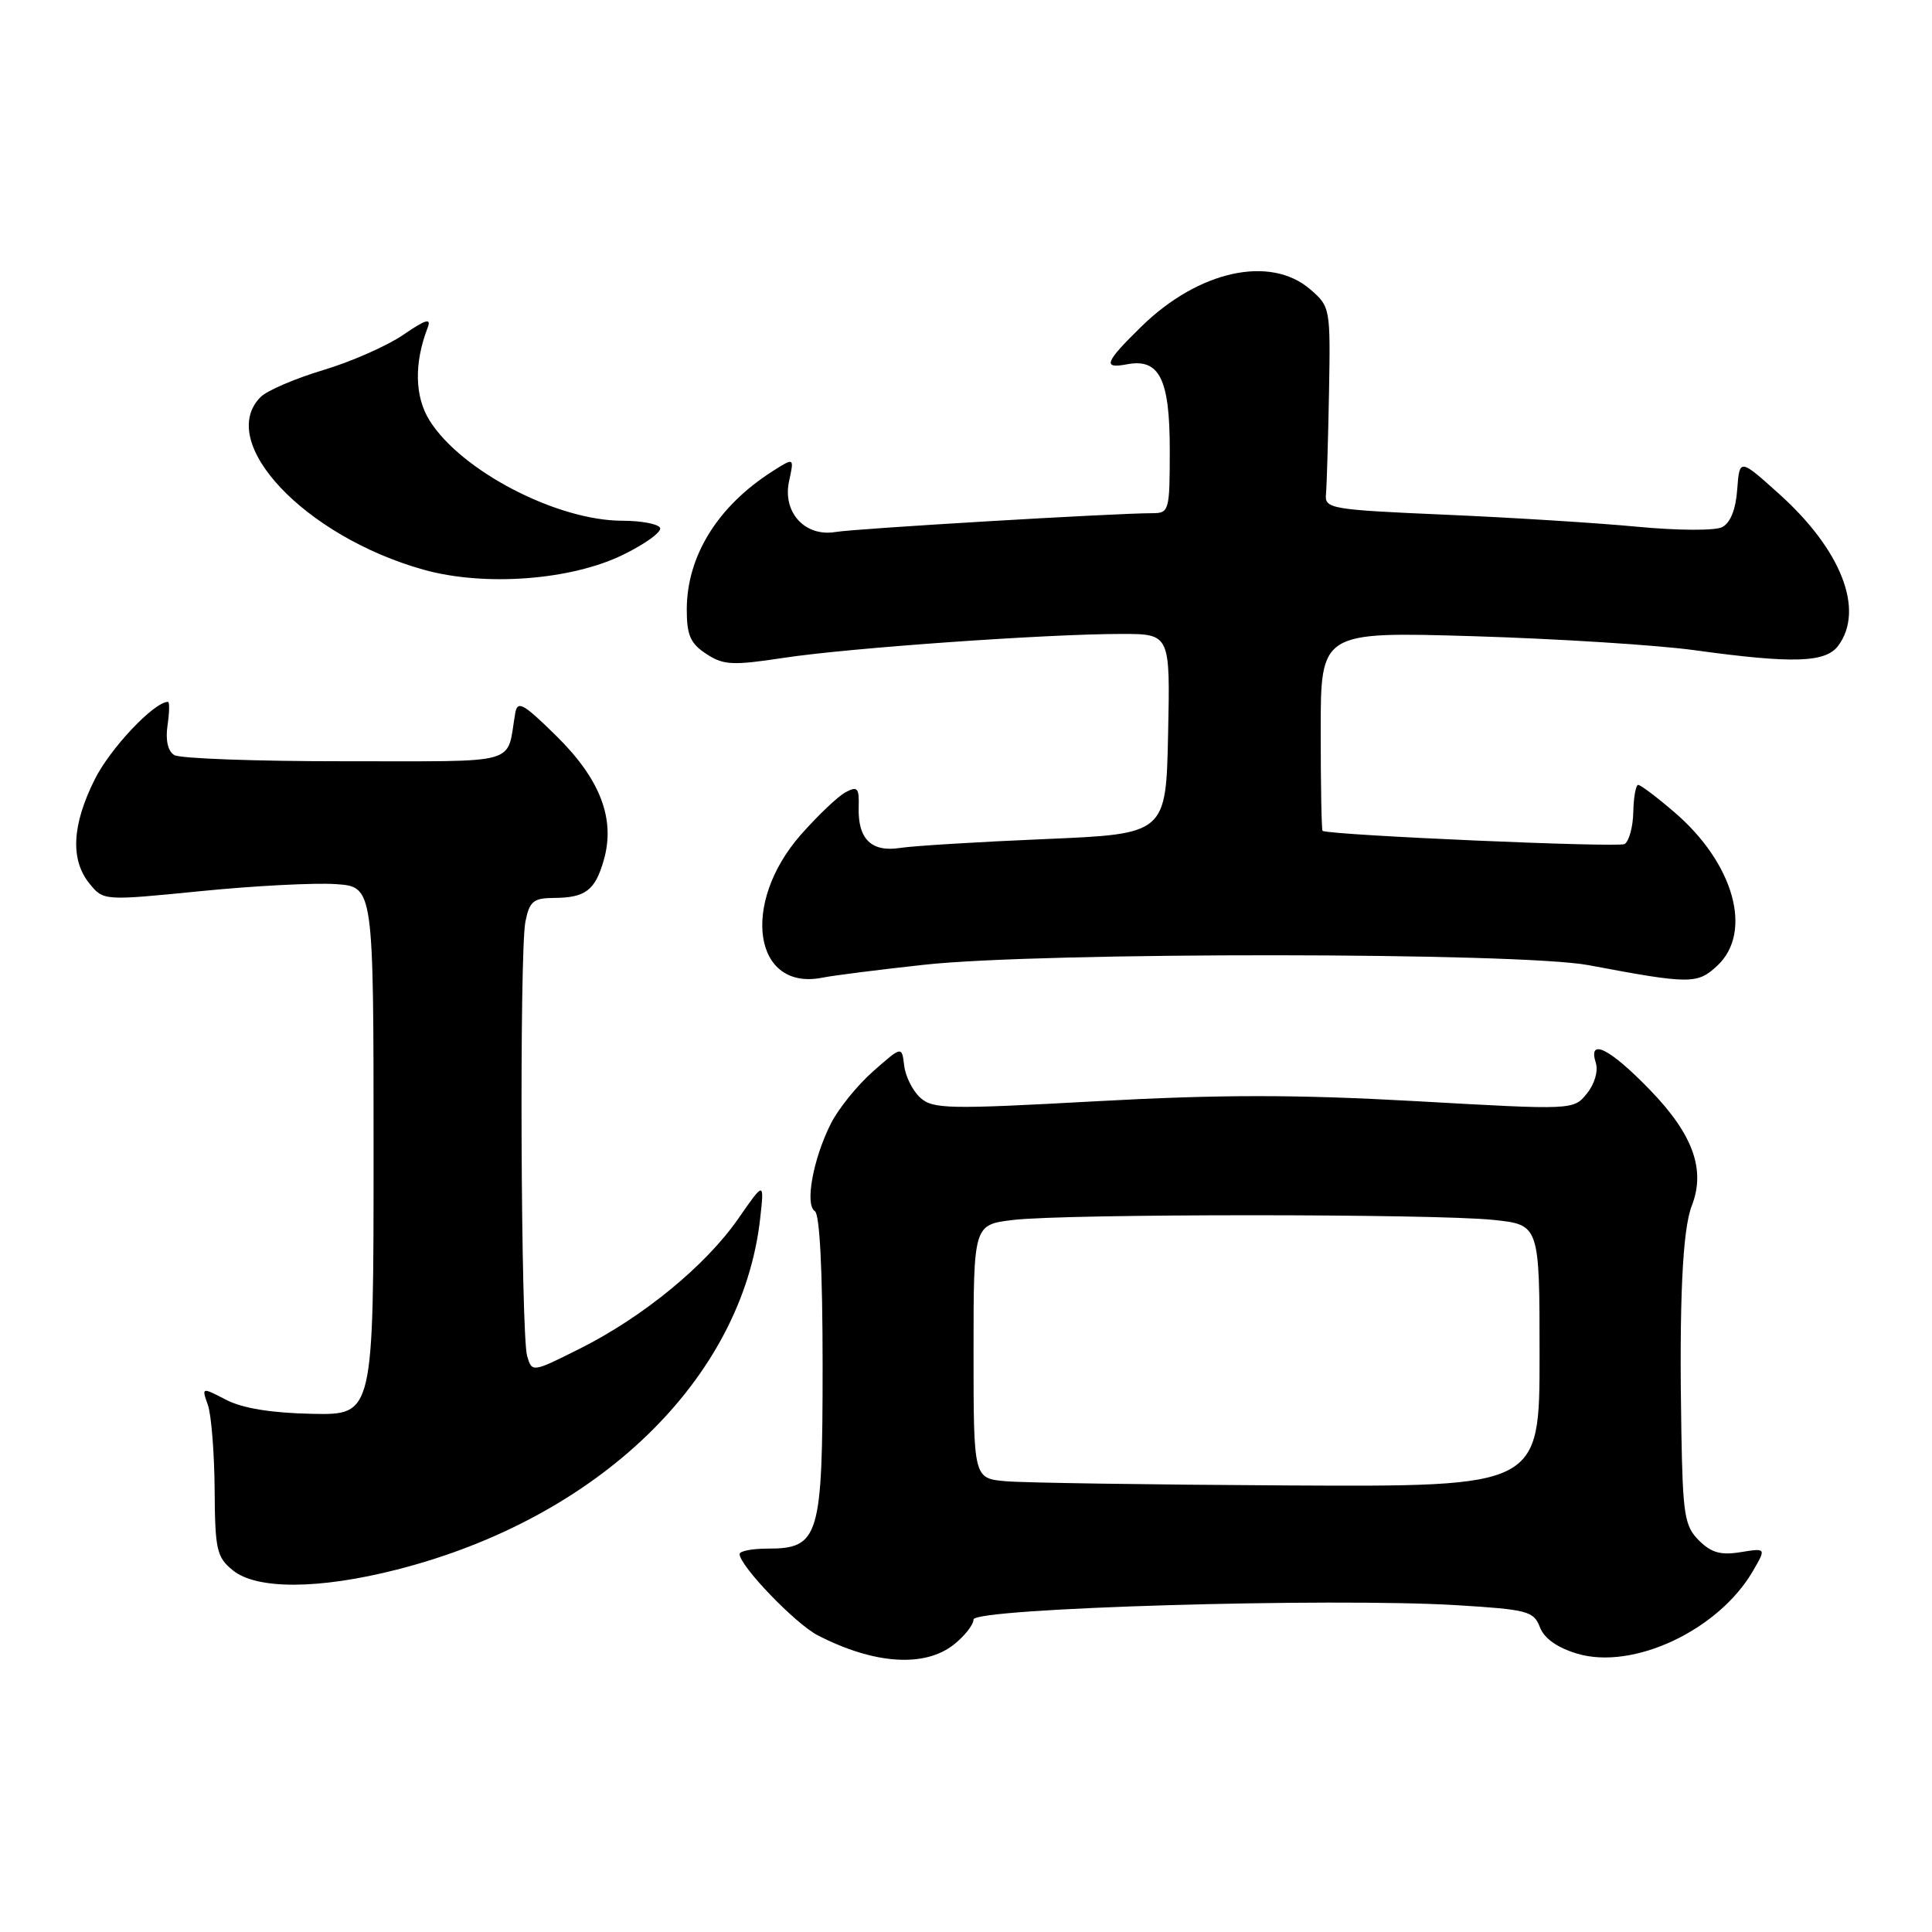 <?xml version="1.0" encoding="UTF-8" standalone="no"?>
<!DOCTYPE svg PUBLIC "-//W3C//DTD SVG 1.1//EN" "http://www.w3.org/Graphics/SVG/1.1/DTD/svg11.dtd" >
<svg xmlns="http://www.w3.org/2000/svg" xmlns:xlink="http://www.w3.org/1999/xlink" version="1.1" viewBox="0 0 256 256">
 <g >
 <path fill="currentColor"
d=" M 126.37 217.93 C 127.81 216.79 129.00 215.28 129.00 214.59 C 129.00 213.08 176.40 211.68 193.08 212.70 C 202.40 213.27 203.23 213.49 204.04 215.60 C 204.61 217.10 206.33 218.32 208.99 219.12 C 216.40 221.33 227.72 216.01 232.27 208.17 C 234.04 205.12 234.04 205.12 230.63 205.67 C 228.01 206.10 226.74 205.74 225.11 204.11 C 223.22 202.22 222.98 200.72 222.79 189.75 C 222.49 172.52 222.93 162.94 224.17 159.77 C 226.03 154.99 224.34 150.31 218.63 144.42 C 213.28 138.89 210.37 137.45 211.46 140.86 C 211.79 141.93 211.29 143.65 210.27 144.90 C 208.50 147.09 208.50 147.09 187.63 145.91 C 171.64 145.02 161.75 145.02 145.27 145.92 C 125.65 147.00 123.61 146.96 121.94 145.45 C 120.94 144.54 119.97 142.62 119.81 141.20 C 119.50 138.60 119.50 138.60 115.69 141.96 C 113.60 143.80 111.07 146.93 110.08 148.91 C 107.74 153.56 106.63 159.65 107.97 160.48 C 108.62 160.88 109.00 168.41 109.00 180.95 C 109.00 203.70 108.55 205.20 101.71 205.20 C 99.67 205.20 98.00 205.52 98.00 205.92 C 98.00 207.47 105.37 215.14 108.34 216.68 C 115.78 220.52 122.47 220.99 126.37 217.93 Z  M 52.59 207.98 C 79.25 201.19 98.32 182.77 100.72 161.51 C 101.28 156.50 101.28 156.50 97.81 161.50 C 93.50 167.70 85.21 174.50 76.86 178.69 C 70.51 181.87 70.50 181.87 69.85 179.69 C 69.01 176.85 68.81 126.21 69.62 122.12 C 70.16 119.43 70.68 119.00 73.38 118.98 C 77.56 118.96 78.86 117.99 80.00 113.98 C 81.57 108.53 79.55 103.25 73.70 97.50 C 69.32 93.19 68.57 92.78 68.27 94.50 C 67.06 101.50 69.34 100.85 45.72 100.87 C 34.01 100.88 23.83 100.51 23.09 100.05 C 22.24 99.53 21.91 98.07 22.20 96.11 C 22.45 94.40 22.48 93.00 22.26 93.00 C 20.42 93.00 14.61 99.15 12.55 103.28 C 9.53 109.33 9.30 113.92 11.85 117.07 C 13.71 119.36 13.71 119.36 26.60 118.08 C 33.70 117.37 41.75 116.96 44.50 117.15 C 49.50 117.50 49.50 117.50 49.50 152.50 C 49.50 187.50 49.50 187.50 41.37 187.34 C 35.97 187.23 32.15 186.61 29.98 185.49 C 26.71 183.80 26.71 183.80 27.54 186.15 C 28.00 187.44 28.40 192.48 28.44 197.33 C 28.49 205.37 28.71 206.34 30.86 208.08 C 34.02 210.65 42.28 210.61 52.59 207.98 Z  M 122.50 127.83 C 138.09 126.13 201.37 126.17 210.50 127.89 C 223.98 130.43 224.91 130.43 227.57 127.94 C 232.31 123.48 229.75 114.37 221.85 107.61 C 219.54 105.62 217.38 104.00 217.07 104.00 C 216.76 104.00 216.46 105.62 216.42 107.59 C 216.38 109.56 215.86 111.47 215.27 111.84 C 214.47 112.33 176.72 110.69 175.25 110.10 C 175.11 110.05 175.00 104.08 175.00 96.85 C 175.00 83.70 175.00 83.70 195.25 84.30 C 206.39 84.64 219.55 85.47 224.50 86.15 C 237.64 87.96 241.93 87.82 243.60 85.53 C 247.07 80.79 243.99 72.88 235.80 65.50 C 230.50 60.73 230.50 60.73 230.19 64.86 C 230.00 67.51 229.28 69.30 228.19 69.85 C 227.25 70.33 222.30 70.30 217.00 69.80 C 211.78 69.30 200.30 68.58 191.50 68.20 C 176.31 67.54 175.51 67.40 175.70 65.50 C 175.80 64.40 175.98 58.36 176.10 52.08 C 176.30 40.79 176.27 40.63 173.60 38.33 C 168.30 33.77 158.80 35.87 151.25 43.26 C 146.39 48.01 146.05 48.90 149.34 48.27 C 153.62 47.46 155.00 50.21 155.00 59.57 C 155.00 67.72 154.92 68.00 152.68 68.00 C 147.74 68.00 113.36 70.04 110.73 70.49 C 106.66 71.18 103.65 67.88 104.56 63.74 C 105.24 60.61 105.24 60.61 102.37 62.44 C 95.10 67.07 91.00 73.68 91.00 80.79 C 91.00 84.16 91.49 85.28 93.58 86.64 C 95.86 88.14 97.05 88.20 103.83 87.17 C 112.41 85.86 138.73 84.00 148.61 84.00 C 155.06 84.00 155.06 84.00 154.78 97.25 C 154.50 110.50 154.50 110.50 138.50 111.18 C 129.70 111.55 121.07 112.08 119.31 112.35 C 115.47 112.96 113.66 111.19 113.78 106.97 C 113.86 104.39 113.62 104.13 112.04 104.98 C 111.03 105.52 108.37 108.05 106.13 110.59 C 98.09 119.73 99.85 131.39 109.00 129.54 C 110.38 129.26 116.45 128.49 122.50 127.83 Z  M 82.56 73.51 C 85.57 72.04 87.76 70.43 87.45 69.92 C 87.14 69.41 84.90 69.00 82.48 69.00 C 73.80 69.00 61.10 62.40 56.92 55.72 C 54.95 52.56 54.85 48.15 56.66 43.44 C 57.18 42.09 56.45 42.30 53.41 44.38 C 51.26 45.85 46.48 47.95 42.79 49.05 C 39.10 50.16 35.39 51.75 34.54 52.60 C 28.58 58.56 40.35 71.06 56.10 75.48 C 64.17 77.75 75.66 76.89 82.56 73.51 Z  M 133.25 196.27 C 129.00 195.89 129.00 195.89 129.00 179.08 C 129.00 162.28 129.00 162.28 134.25 161.65 C 141.14 160.82 189.95 160.82 197.85 161.64 C 204.00 162.28 204.00 162.28 204.00 179.64 C 204.00 197.00 204.00 197.00 170.75 196.83 C 152.46 196.73 135.59 196.48 133.25 196.27 Z "/>
</g>
</svg>